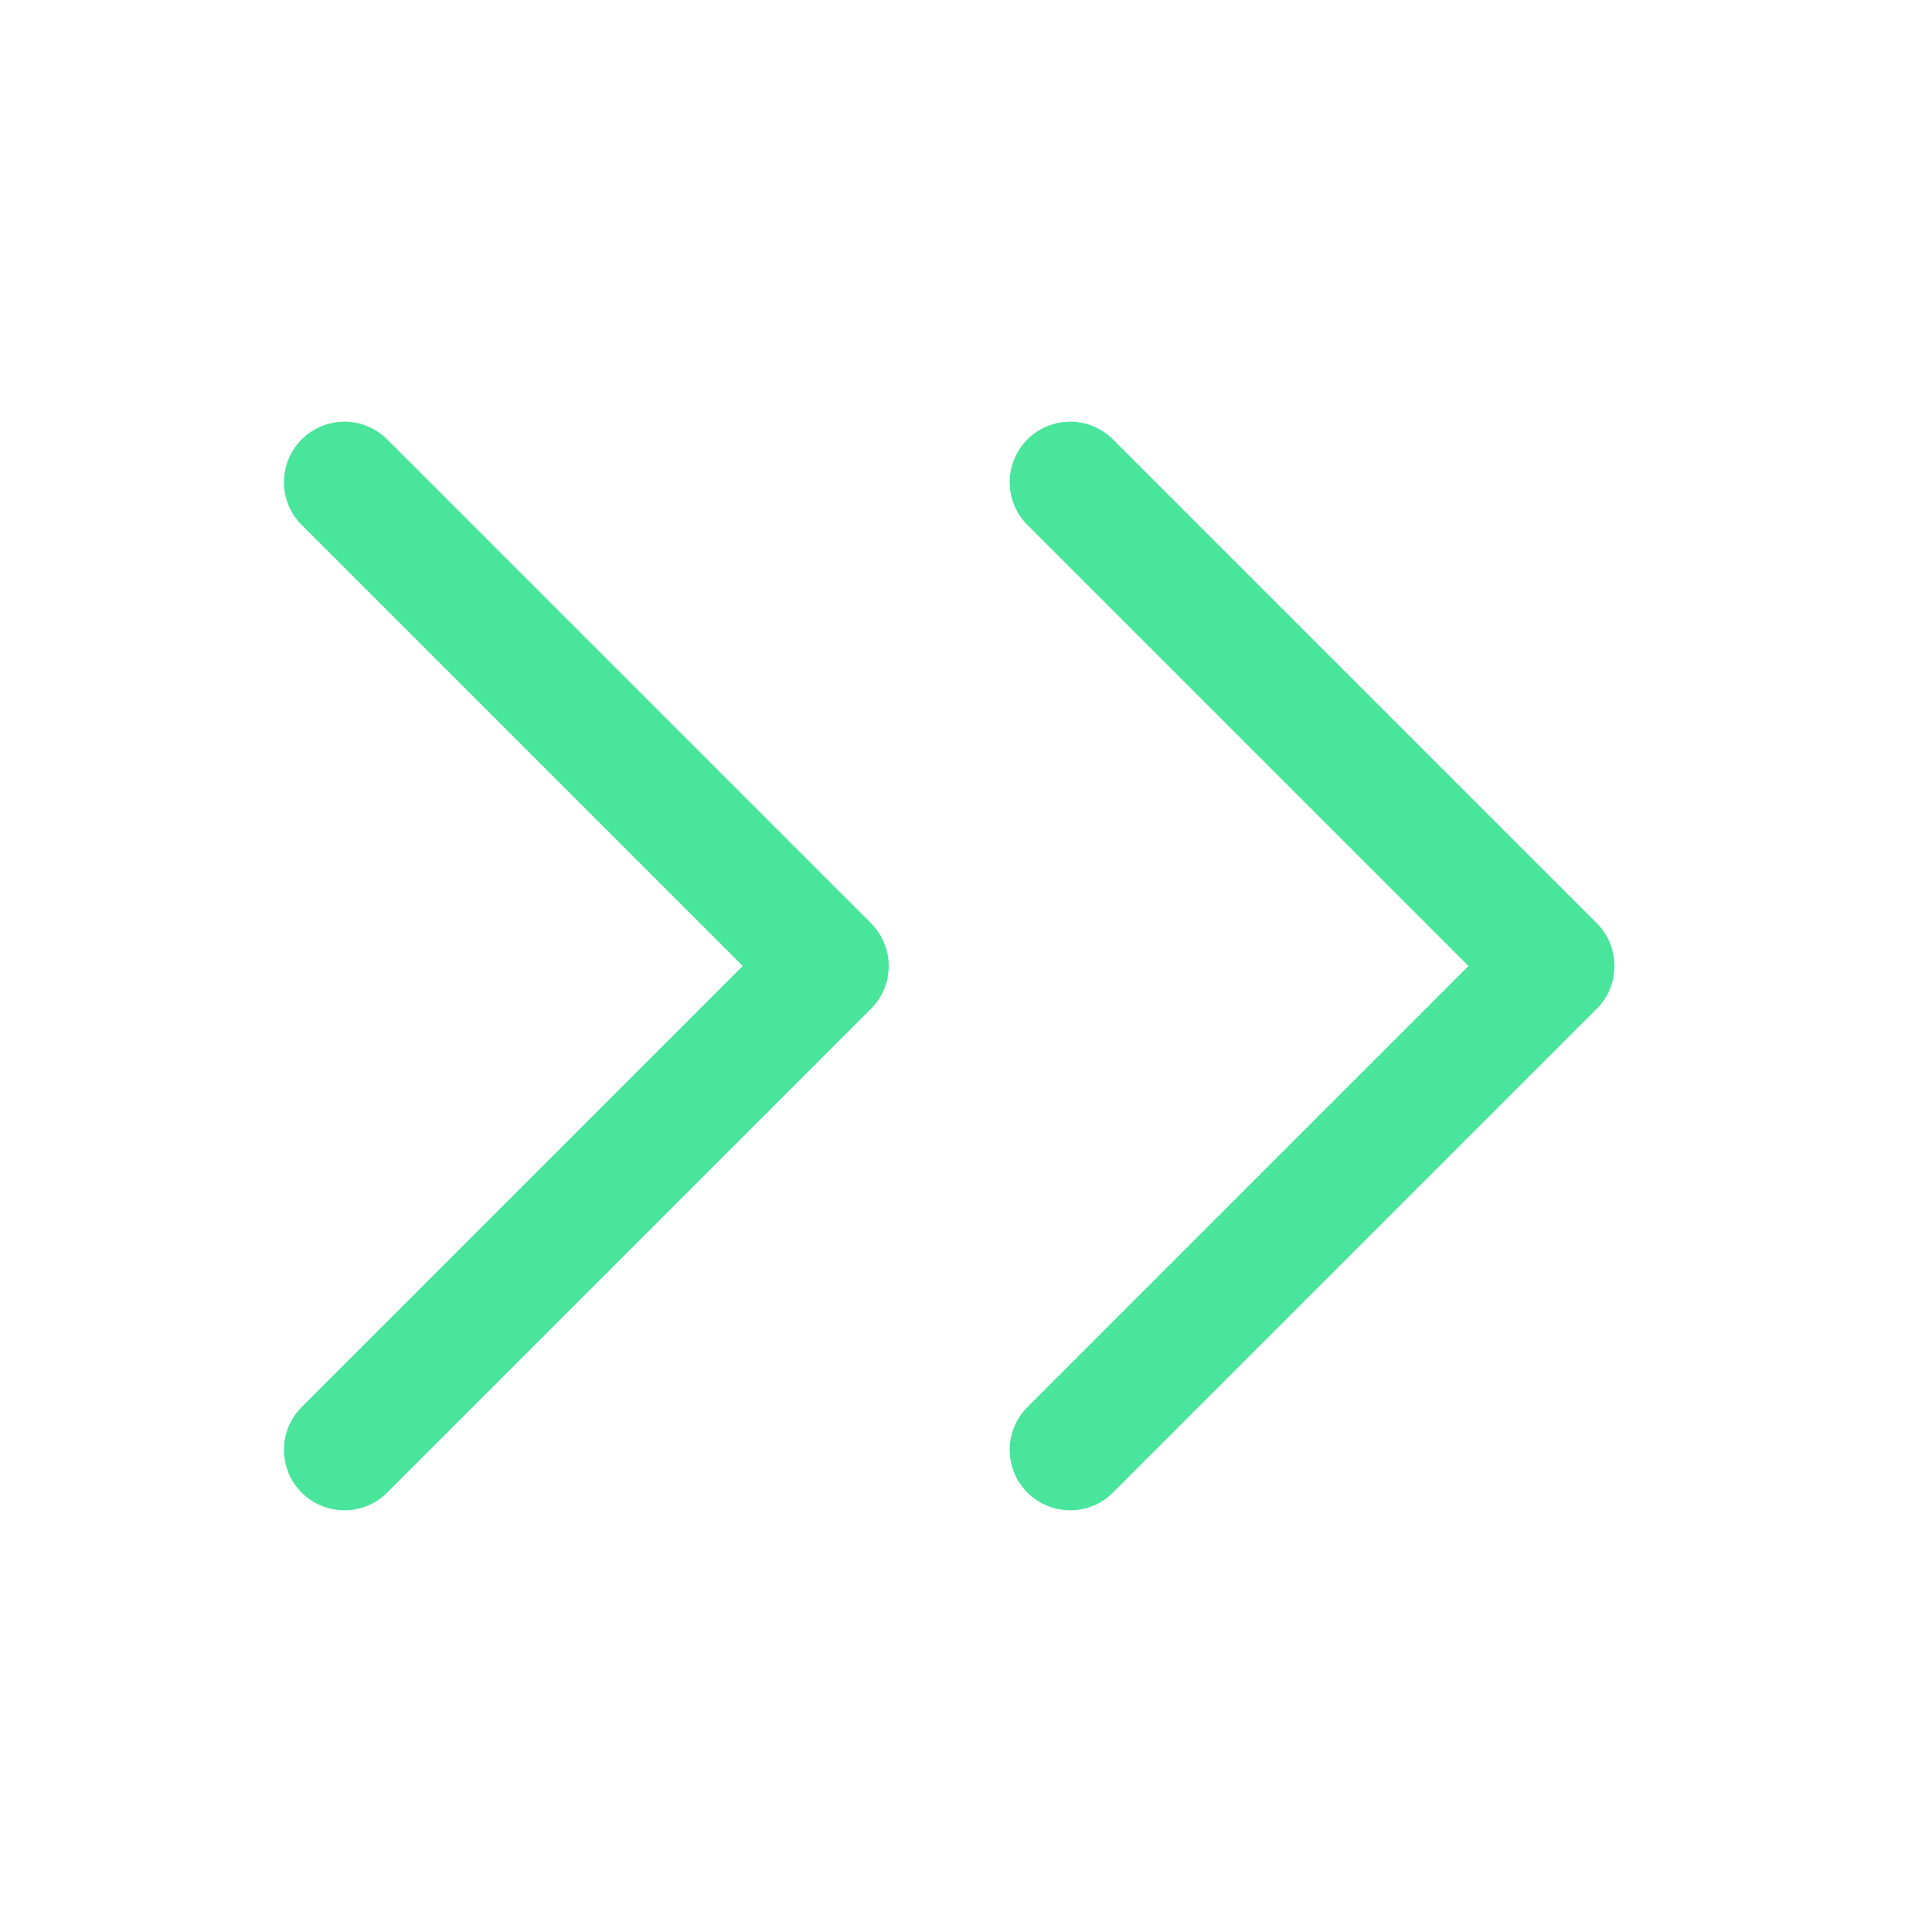 <svg width="23" height="23" viewBox="0 0 23 23" fill="none" xmlns="http://www.w3.org/2000/svg">
<path fill-rule="evenodd" clip-rule="evenodd" d="M3.591 16.751C3.31 17.032 3.31 17.488 3.591 17.769C3.872 18.05 4.328 18.05 4.609 17.769L10.369 12.009C10.65 11.728 10.65 11.272 10.369 10.991L4.609 5.231C4.328 4.95 3.872 4.95 3.591 5.231C3.31 5.512 3.31 5.968 3.591 6.249L8.842 11.5L3.591 16.751ZM12.231 16.751C11.95 17.032 11.95 17.488 12.231 17.769C12.512 18.05 12.968 18.05 13.249 17.769L19.009 12.009C19.29 11.728 19.29 11.272 19.009 10.991L13.249 5.231C12.968 4.95 12.512 4.95 12.231 5.231C11.95 5.512 11.95 5.968 12.231 6.249L17.482 11.5L12.231 16.751Z" fill="#48E59B"/>
</svg>
